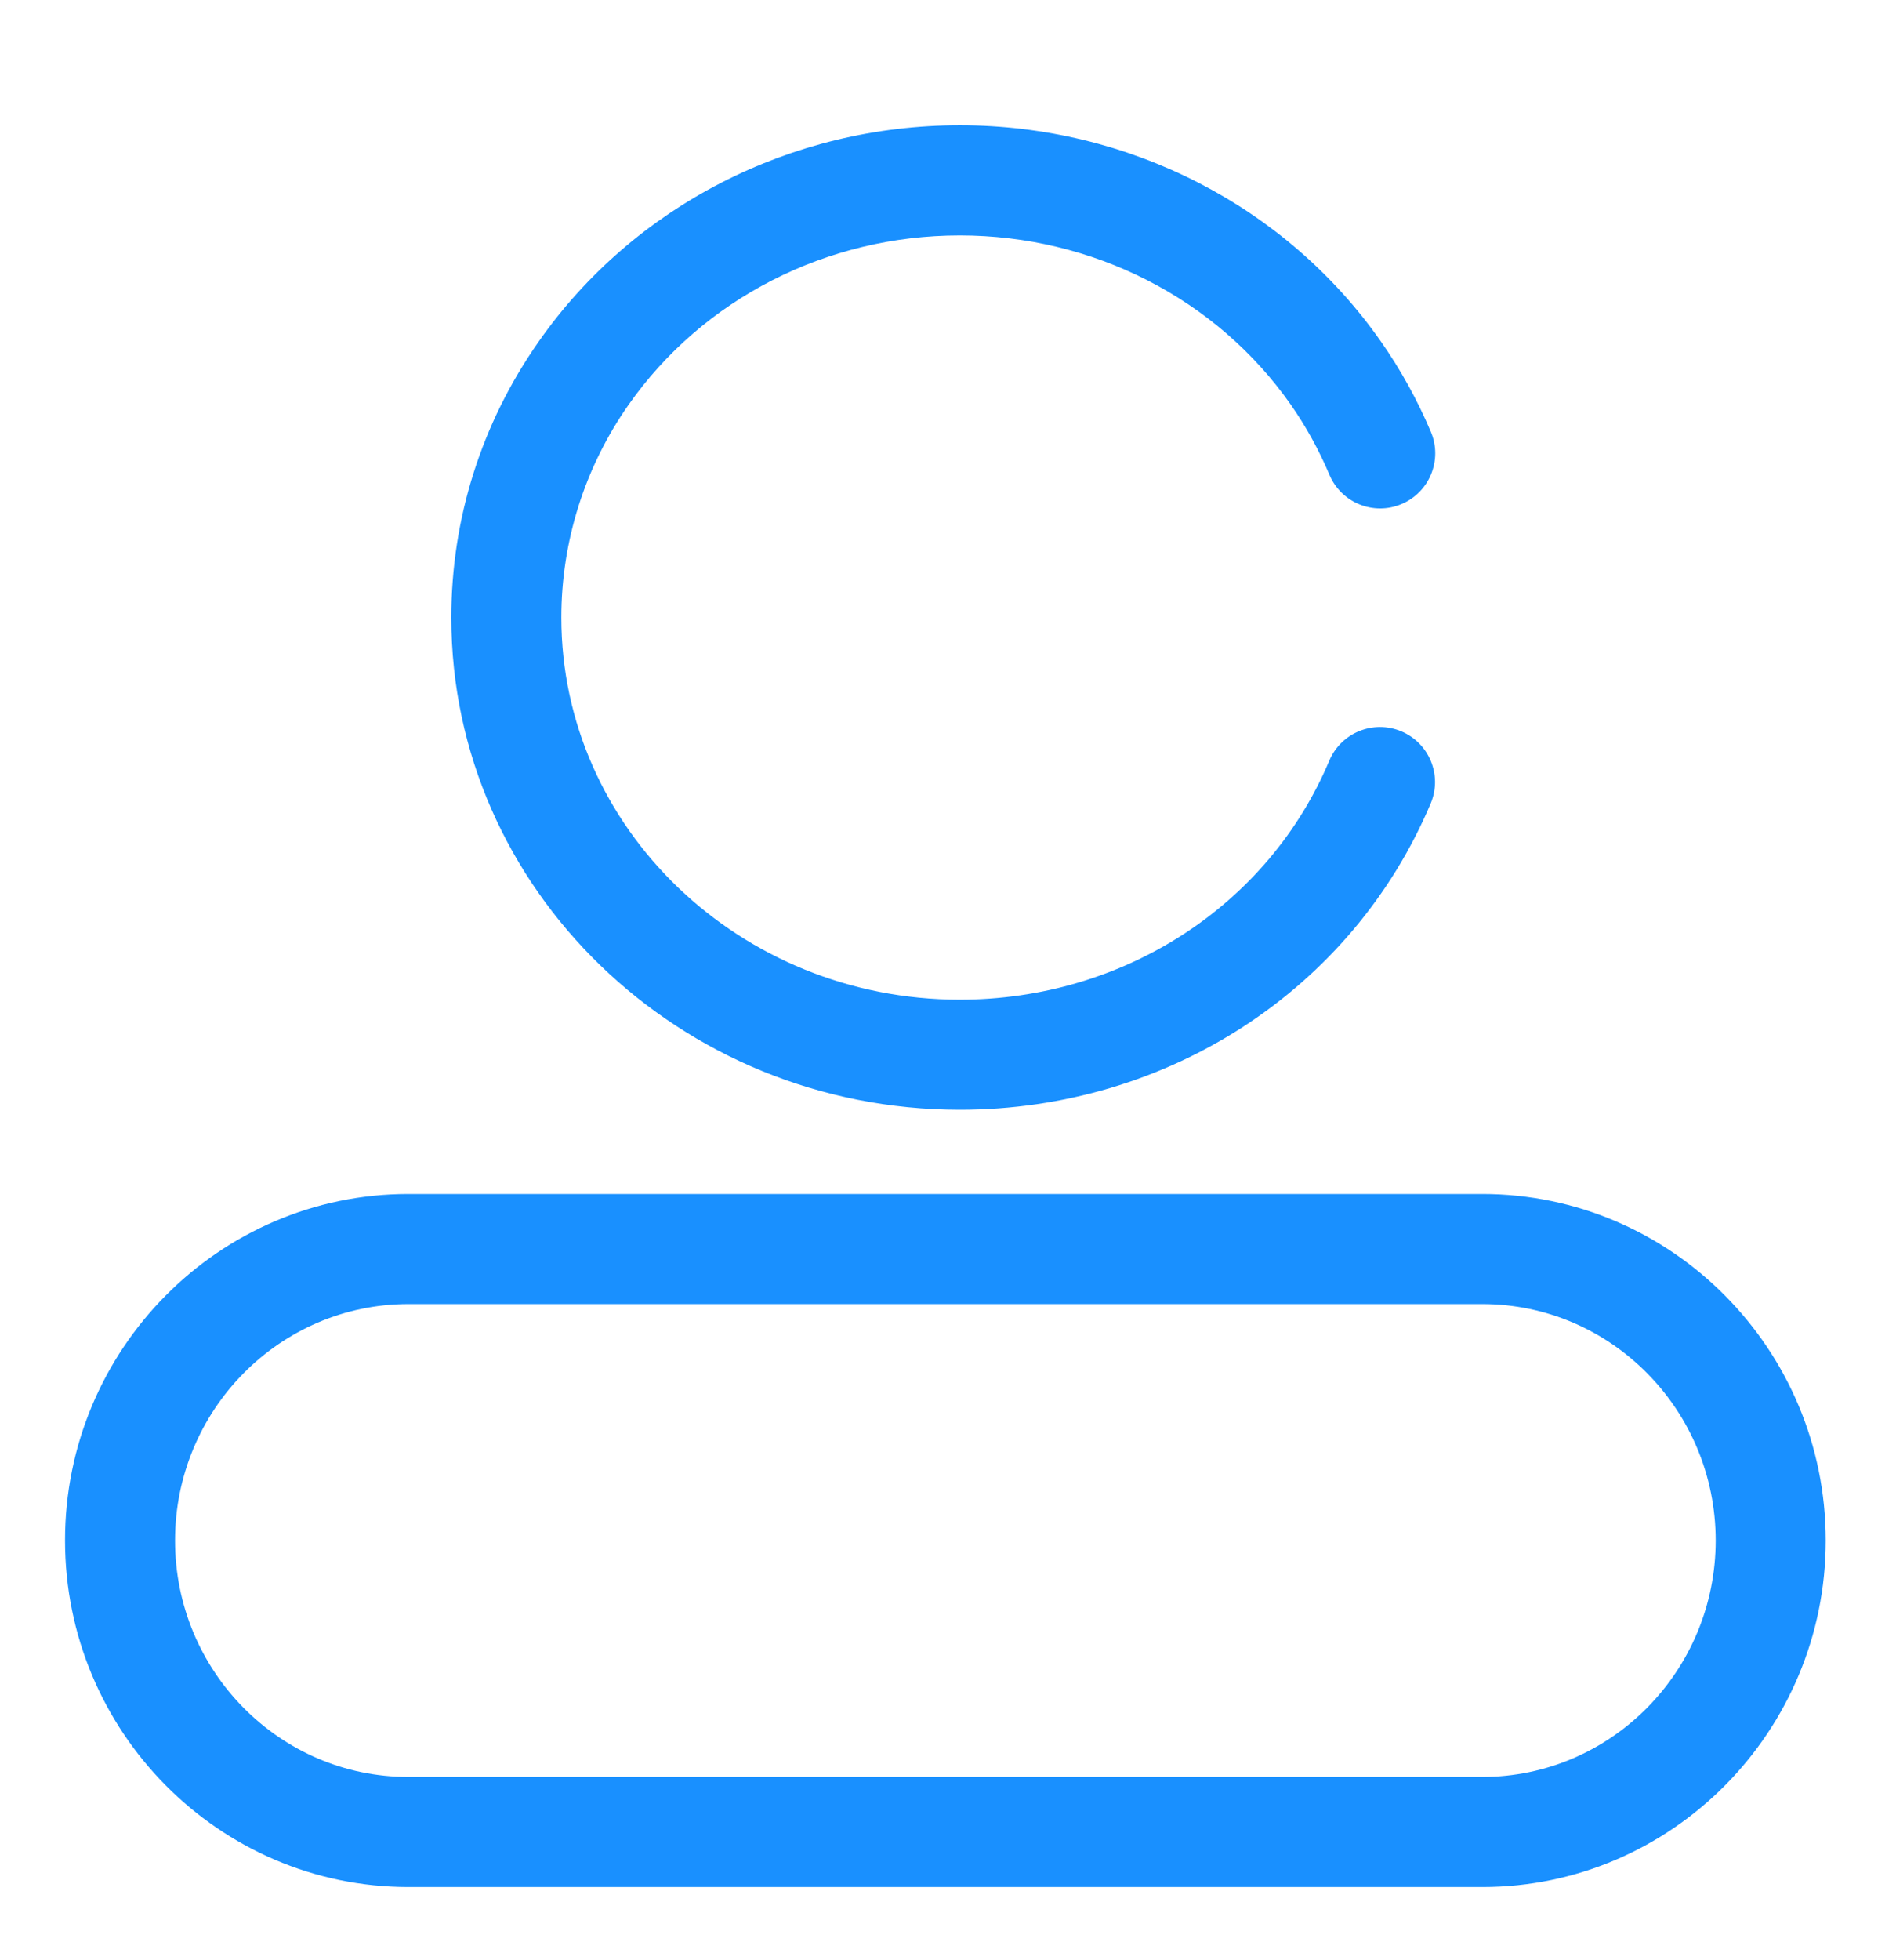 <?xml version="1.0" encoding="UTF-8"?>
<svg width="30px" height="31px" viewBox="0 0 30 31" version="1.1" xmlns="http://www.w3.org/2000/svg" xmlns:xlink="http://www.w3.org/1999/xlink">
    <title>编组 17</title>
    <g id="Admin-Light-#1" stroke="none" stroke-width="1" fill="none" fill-rule="evenodd">
        <g id="画板备份-13" transform="translate(-1353, -430)">
            <g id="编组-3备份" transform="translate(1292, 49.954)">
                <g id="编组-17" transform="translate(61, 381)">
                    <rect id="矩形" stroke="#979797" fill="#D8D8D8" opacity="0" x="0.5" y="0.5" width="29" height="29"></rect>
                    <g id="用户-(1)" transform="translate(1, 1)" fill="#1990FF" fill-rule="nonzero">
                        <path d="M14.187,15.596 C9.751,15.596 6.141,12.105 6.141,7.813 C6.141,6.249 6.618,4.739 7.523,3.449 C9.021,1.307 11.515,0.027 14.187,0.027 C16.857,0.027 19.349,1.304 20.848,3.444 C21.165,3.896 21.429,4.377 21.64,4.875 C21.828,5.318 21.62,5.83 21.177,6.017 C20.734,6.205 20.222,5.997 20.035,5.554 C19.87,5.163 19.665,4.791 19.422,4.443 C18.248,2.768 16.291,1.769 14.187,1.769 C12.08,1.769 10.123,2.77 8.946,4.447 C8.254,5.432 7.882,6.607 7.882,7.811 C7.882,11.144 10.71,13.855 14.186,13.855 C16.773,13.855 19.072,12.368 20.036,10.068 C20.226,9.63 20.732,9.427 21.172,9.611 C21.612,9.796 21.821,10.3 21.642,10.741 C20.402,13.691 17.478,15.596 14.187,15.596" id="路径"></path>
                        <path d="M5.462,18.669 C3.424,18.669 1.77,20.346 1.77,22.408 C1.769,24.47 3.423,26.147 5.46,26.147 L22.452,26.147 C24.492,26.147 26.147,24.47 26.147,22.408 C26.147,20.346 24.492,18.669 22.455,18.669 L5.46,18.669 L5.462,18.669 Z M22.455,27.888 L5.462,27.888 C2.467,27.888 0.029,25.429 0.029,22.408 C0.027,19.387 2.465,16.928 5.46,16.928 L22.452,16.928 C25.45,16.928 27.888,19.387 27.888,22.408 C27.888,25.429 25.45,27.888 22.455,27.888 Z" id="形状"></path>
                    </g>
                </g>
            </g>
        </g>
    </g>
</svg>
